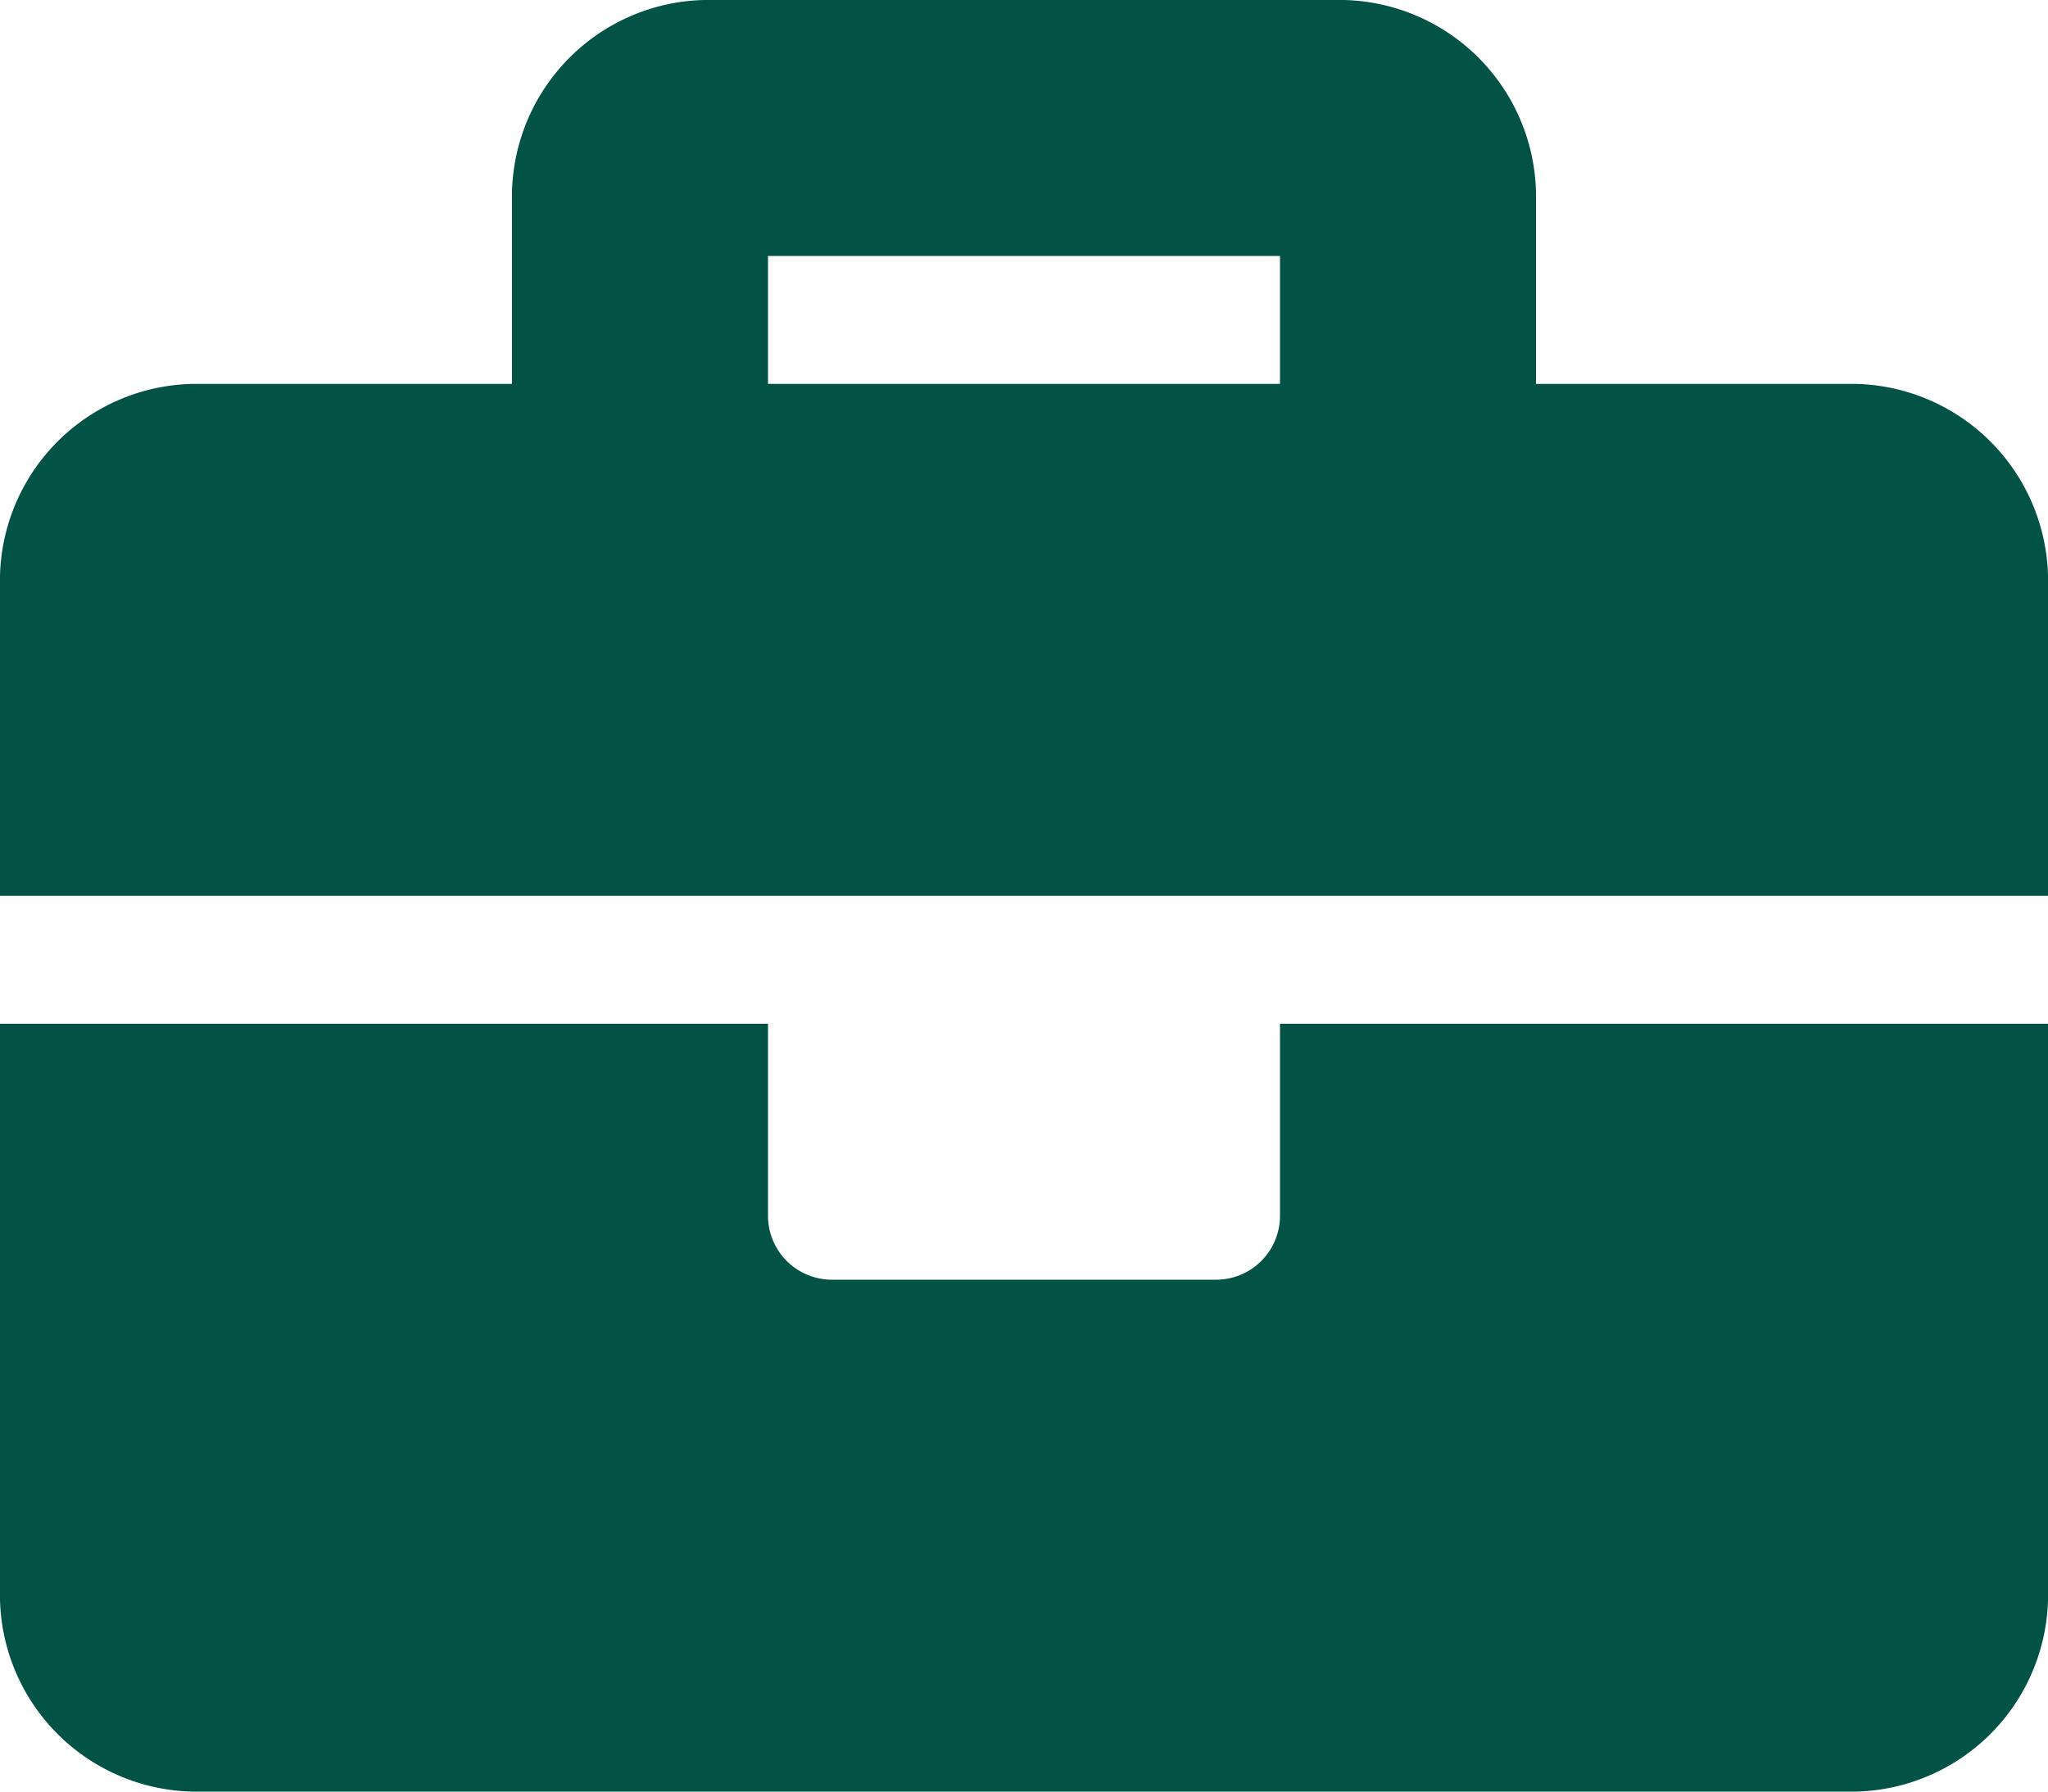 <svg xmlns="http://www.w3.org/2000/svg" width="60" height="52.5" viewBox="0 0 60 52.5">
  <path id="briefcase" d="M37.5,67.625A1.874,1.874,0,0,1,35.625,69.5H24.375A1.874,1.874,0,0,1,22.5,67.625V62H0V78.875A5.767,5.767,0,0,0,5.625,84.5h48.75A5.767,5.767,0,0,0,60,78.875V62H37.5ZM54.375,43.25H45V37.625A5.767,5.767,0,0,0,39.375,32H20.625A5.767,5.767,0,0,0,15,37.625V43.25H5.625A5.767,5.767,0,0,0,0,48.875V58.25H60V48.875A5.767,5.767,0,0,0,54.375,43.25Zm-16.875,0h-15V39.5h15Z" transform="translate(0 -32)" fill="#025245"/>
</svg>
